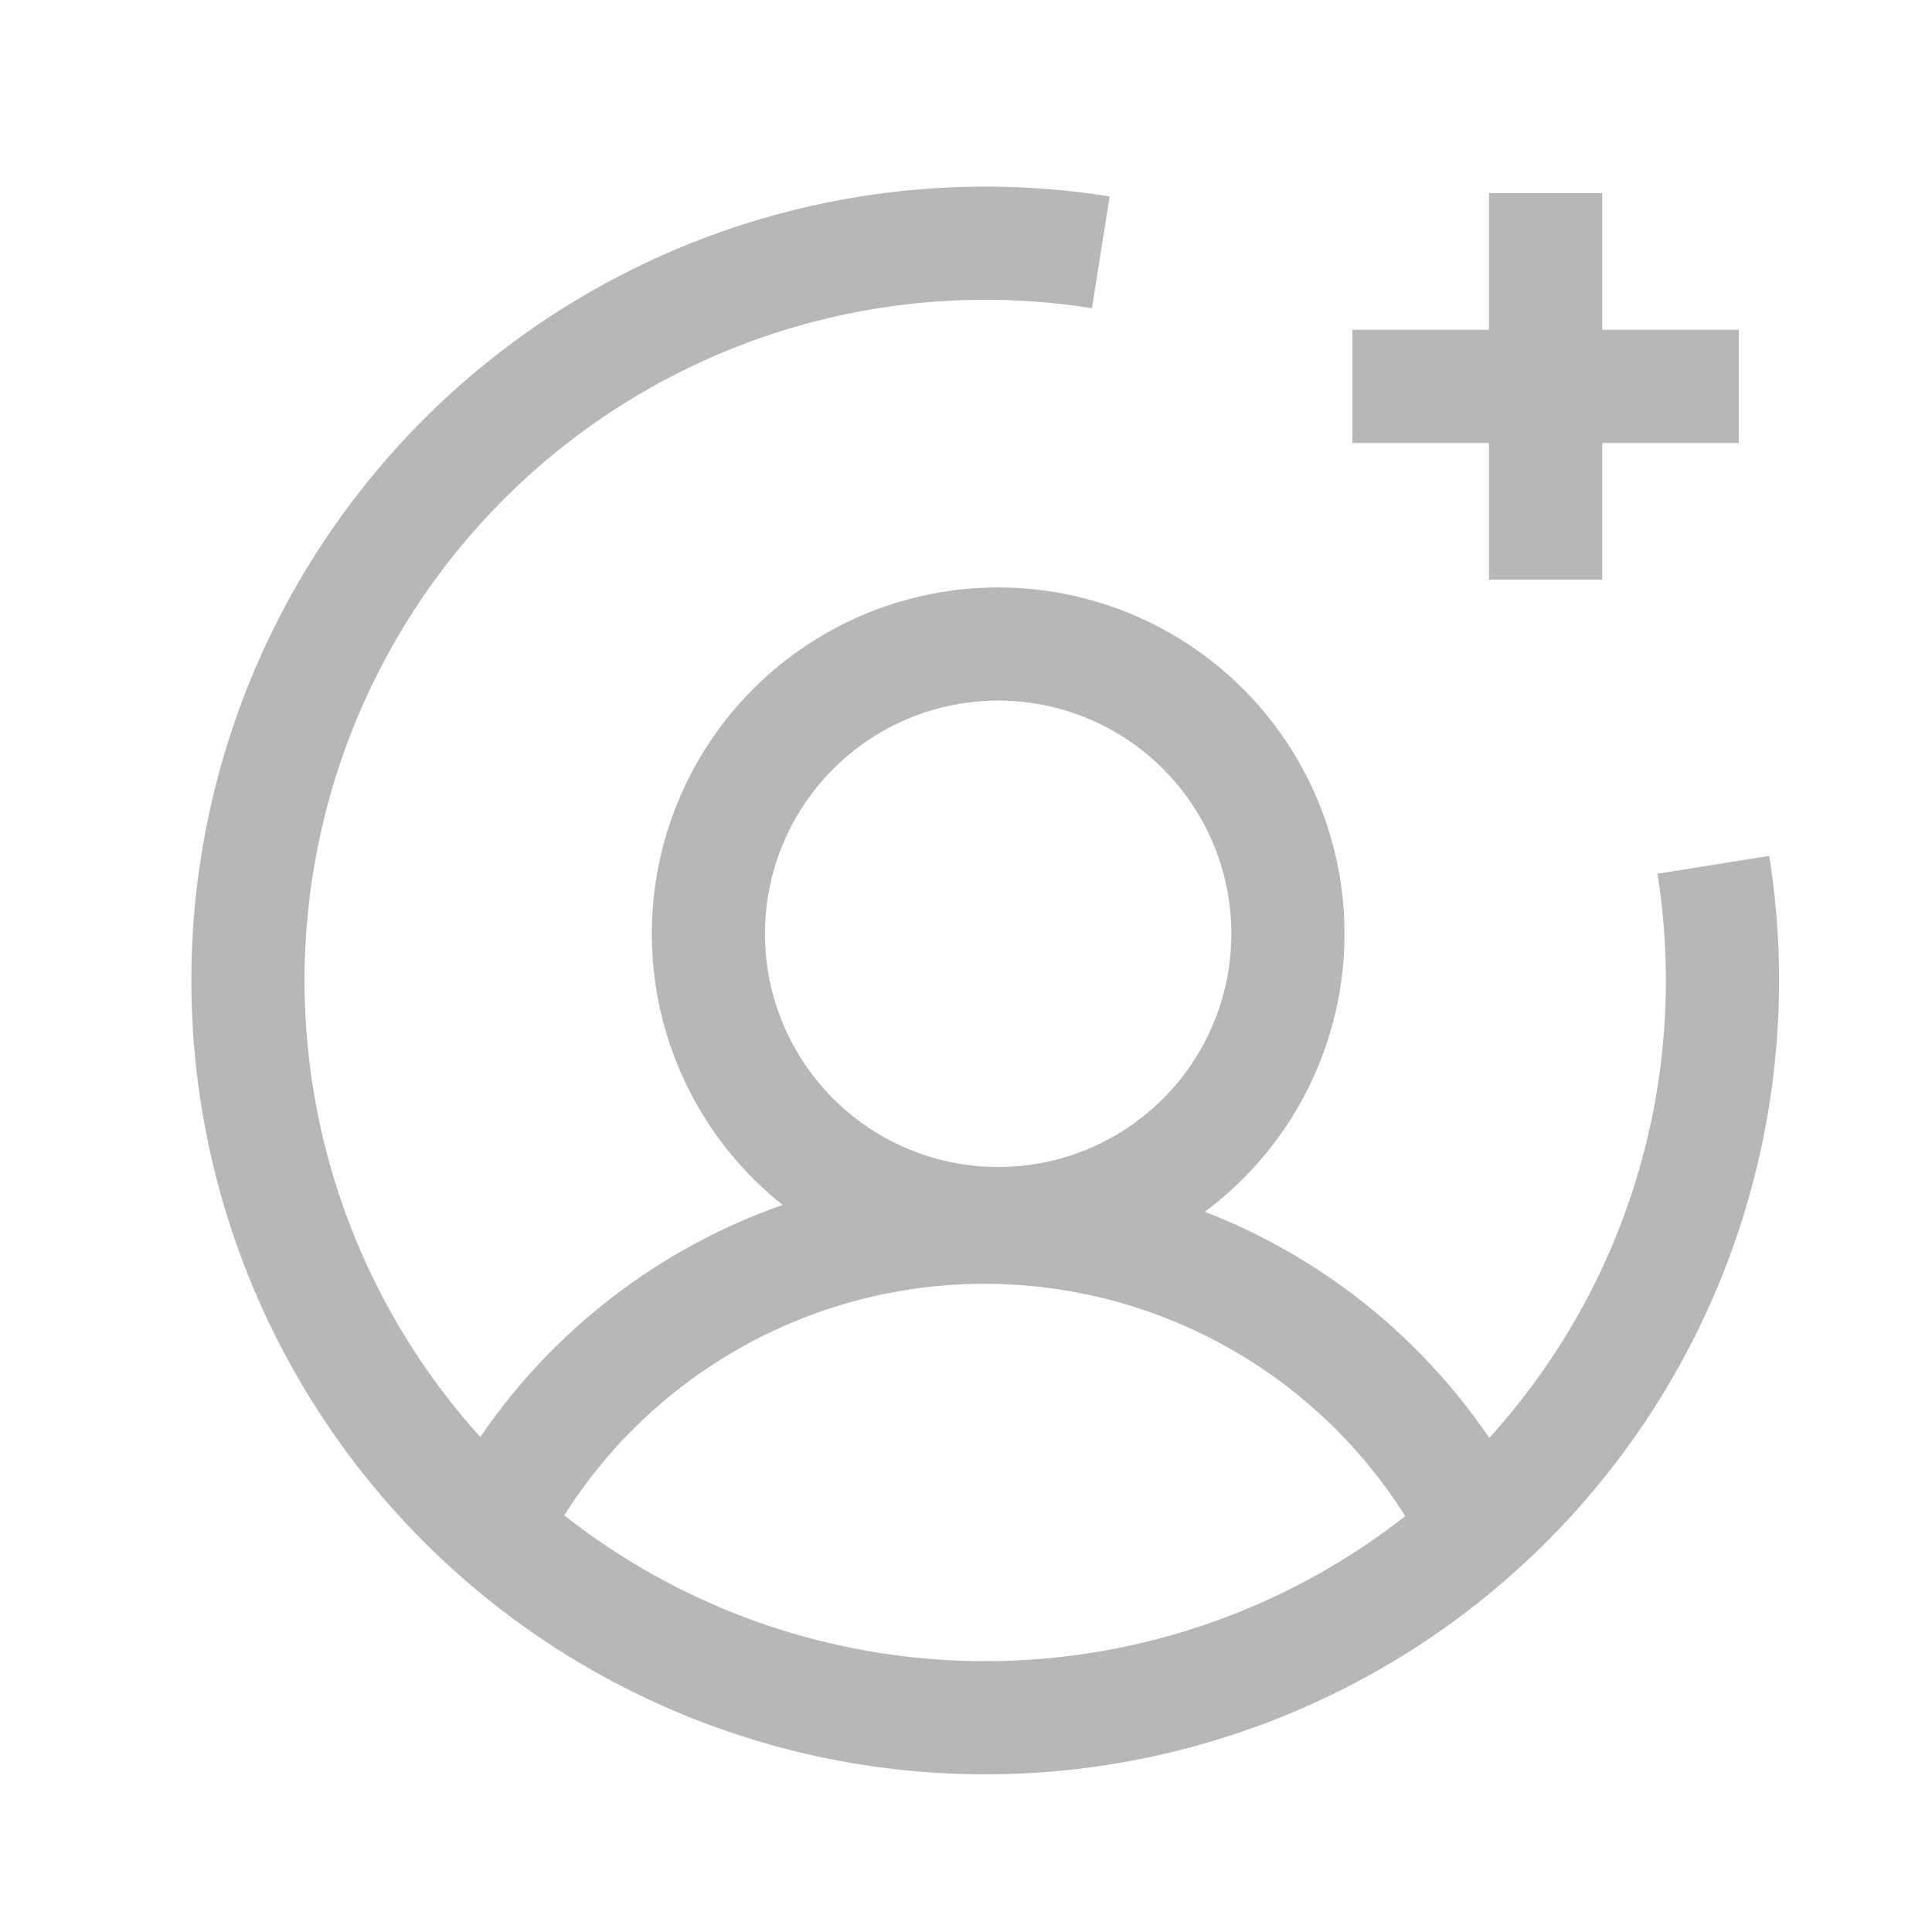 <svg xmlns="http://www.w3.org/2000/svg" width="51.215" height="51.215" viewBox="0 0 51.215 51.215">
  <g id="Grupo_9424" data-name="Grupo 9424" transform="translate(14456 -9864.03)">
    <rect id="Rectángulo_4198" data-name="Rectángulo 4198" width="51.215" height="51.215" transform="translate(-14456 9864.03)" fill="none"/>
    <circle id="Elipse_580" data-name="Elipse 580" cx="7.682" cy="7.682" r="7.682" transform="translate(-14437.222 9881.102)" fill="none" stroke="#b7b7b7" stroke-width="3"/>
    <path id="Trazado_11048" data-name="Trazado 11048" d="M63.8,168.024a14.678,14.678,0,0,1,26.167,0" transform="translate(-14506.786 9736.563)" fill="none" stroke="#b7b7b7" stroke-width="3"/>
    <line id="Línea_392" data-name="Línea 392" x2="10.243" transform="translate(-14420.149 9874.273)" fill="none" stroke="#b7b7b7" stroke-linejoin="round" stroke-width="3"/>
    <line id="Línea_393" data-name="Línea 393" y2="10.243" transform="translate(-14415.028 9869.151)" fill="none" stroke="#b7b7b7" stroke-linejoin="round" stroke-width="3"/>
    <path id="Trazado_11049" data-name="Trazado 11049" d="M71.038,48.474A19.544,19.544,0,1,1,54.8,32.238" transform="translate(-14481.619 9838.481)" fill="none" stroke="#b7b7b7" stroke-width="3"/>
  </g>
</svg>
